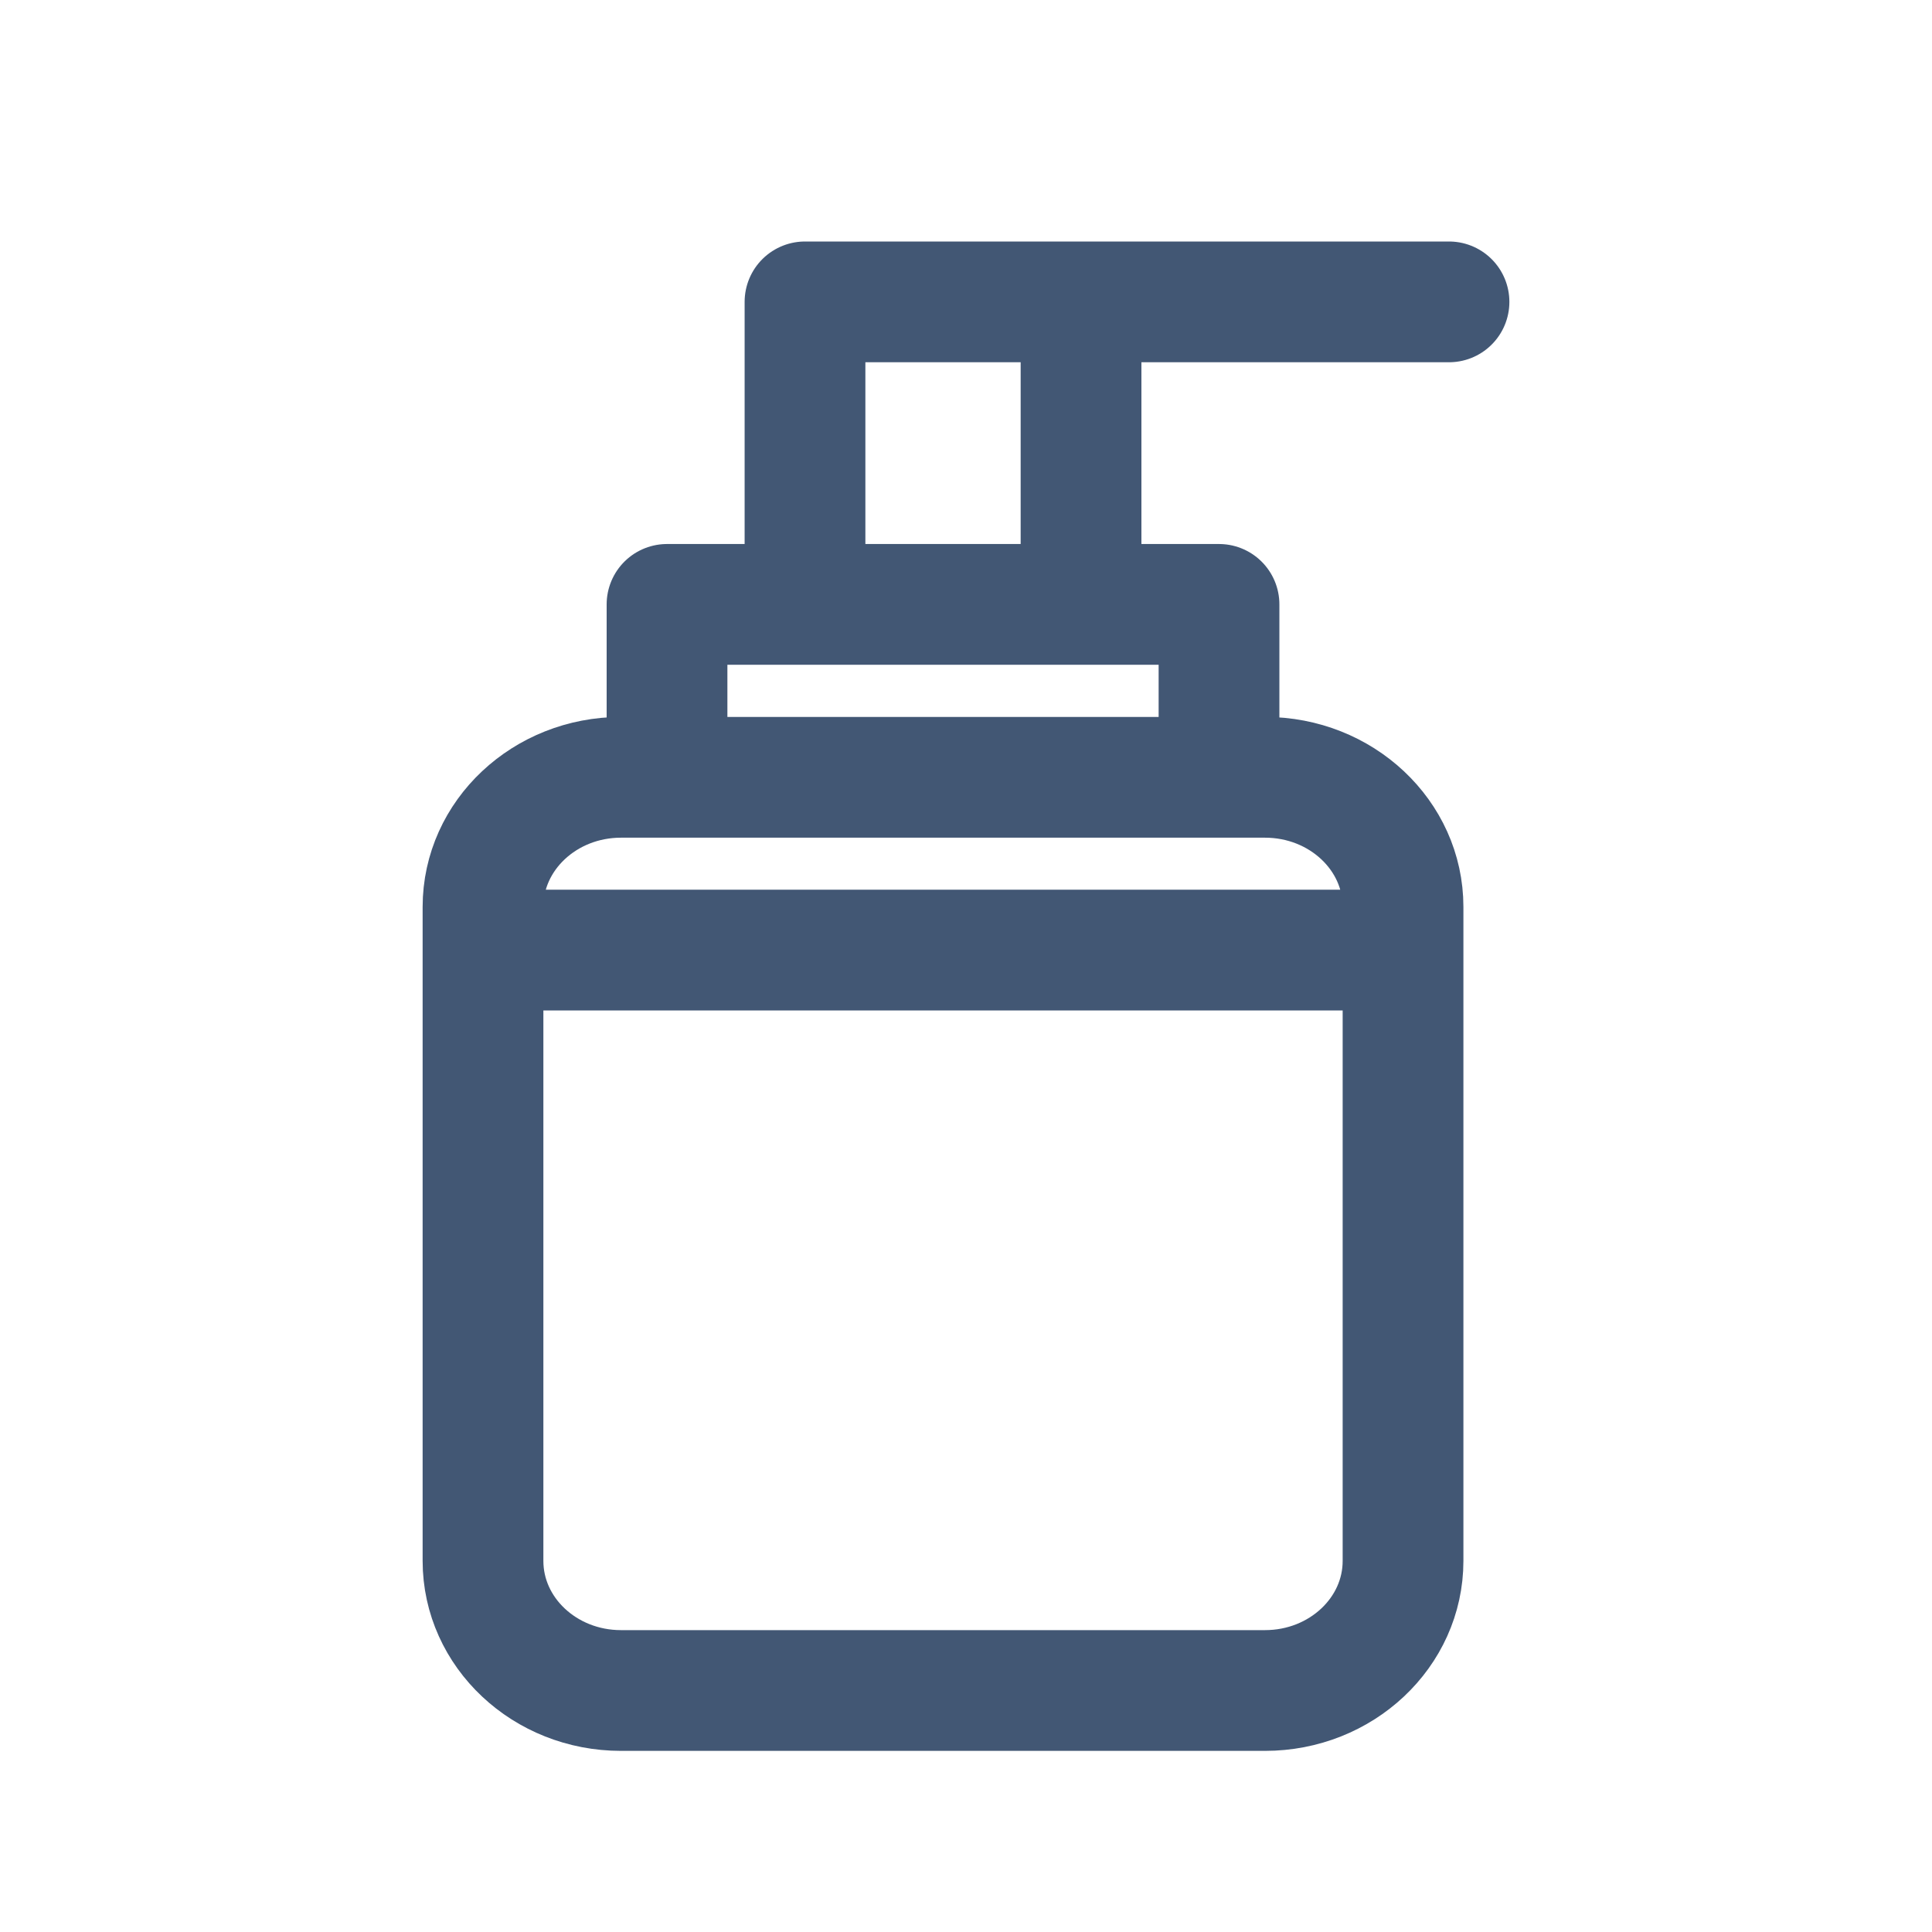 <svg width="24" height="24" fill="none" xmlns="http://www.w3.org/2000/svg"><path d="M8.286 9.655V7.508h6.857v2.147m-1.714-2.147V3.75m4.571 0h-8v3.758m-4 4.294h11.429M15.714 21h-8C6.768 21 6 20.279 6 19.39v-8.124c0-.89.768-1.61 1.714-1.61h8c.947 0 1.715.72 1.715 1.61v8.124c0 .889-.768 1.61-1.715 1.61z" stroke="#425774" stroke-width="1.5" stroke-miterlimit="10" stroke-linecap="round" stroke-linejoin="round"/></svg>